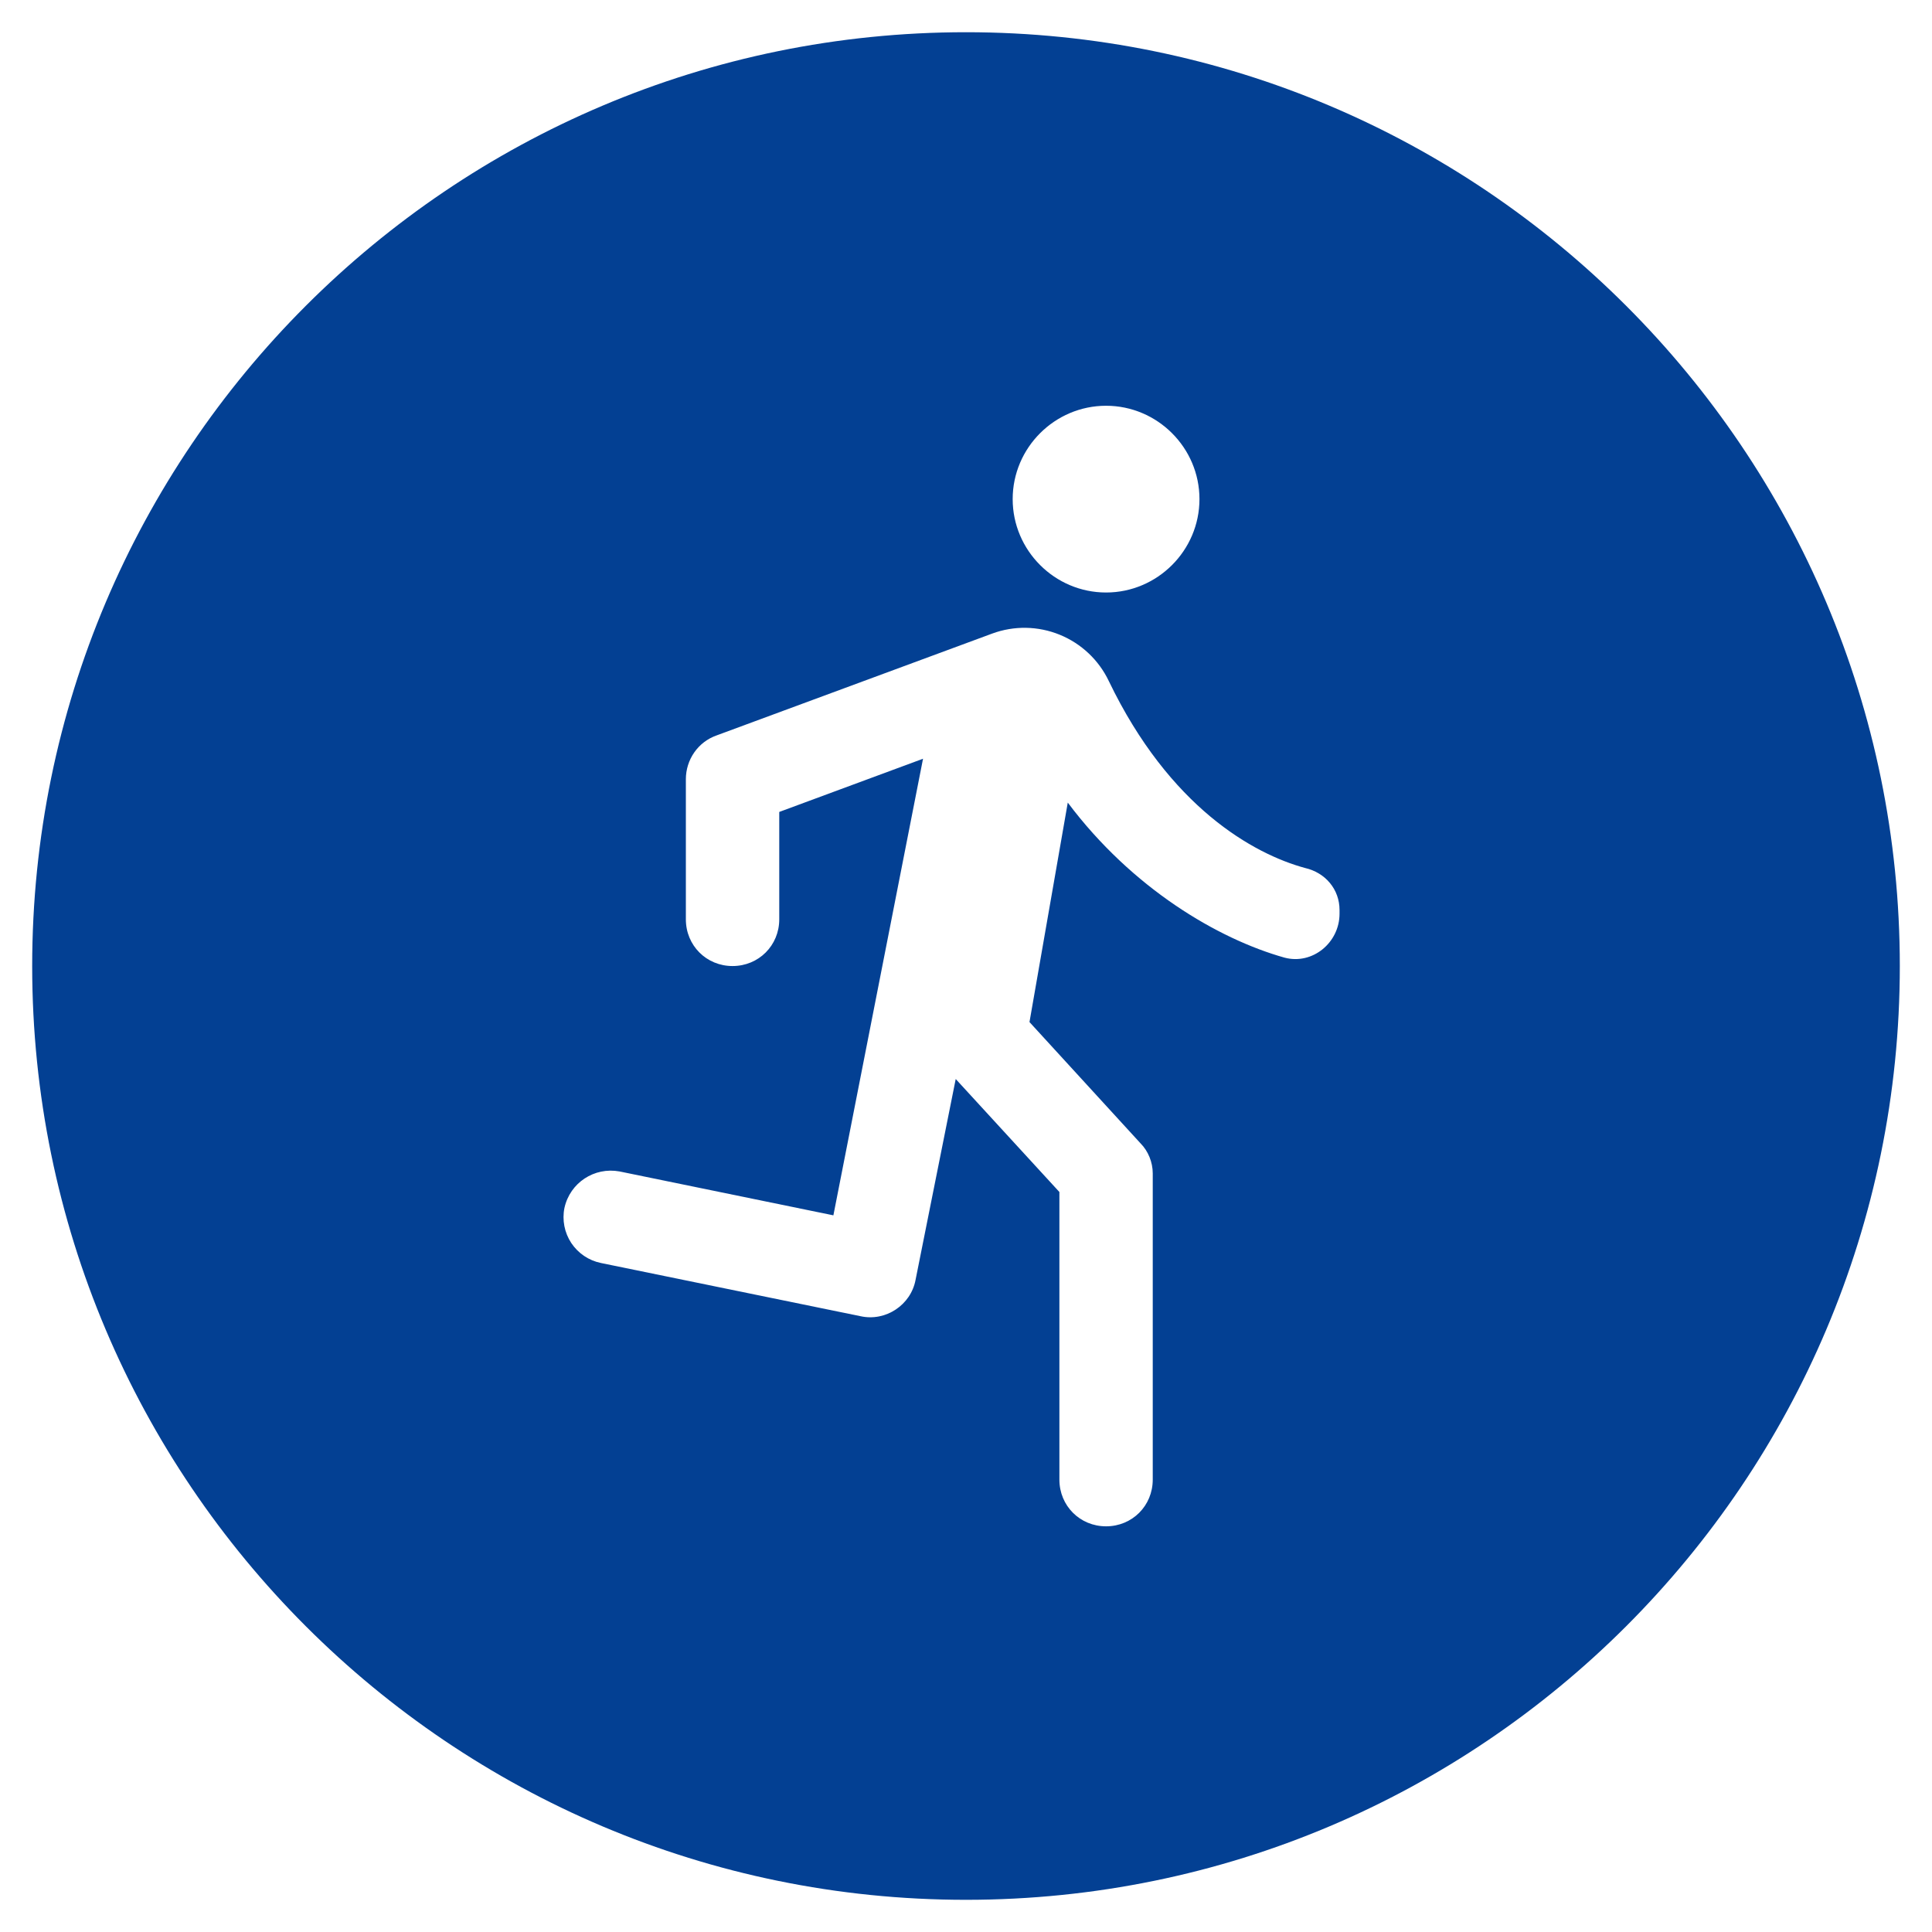<svg width="50" height="50" viewBox="0 0 50 50" fill="none" xmlns="http://www.w3.org/2000/svg">
<path d="M25 0.834C11.66 0.834 0.833 11.661 0.833 25.001C0.833 38.341 11.66 49.167 25 49.167C38.34 49.167 49.167 38.341 49.167 25.001C49.167 11.661 38.34 0.834 25 0.834ZM28.625 10.501C29.954 10.501 31.042 11.588 31.042 12.917C31.042 14.246 29.954 15.334 28.625 15.334C27.296 15.334 26.208 14.246 26.208 12.917C26.208 11.588 27.296 10.501 28.625 10.501ZM33.241 24.783C31.525 24.3 29.302 22.995 27.634 20.771L26.643 26.451L29.519 29.592C29.712 29.786 29.833 30.076 29.833 30.366V38.292C29.833 38.969 29.302 39.501 28.625 39.501C27.948 39.501 27.417 38.969 27.417 38.292V30.849L24.734 27.925L23.695 33.121C23.574 33.773 22.922 34.208 22.269 34.063L15.551 32.686C15.395 32.654 15.248 32.592 15.116 32.503C14.985 32.414 14.872 32.3 14.784 32.168C14.697 32.036 14.636 31.887 14.606 31.731C14.576 31.576 14.576 31.415 14.608 31.26C14.753 30.607 15.382 30.197 16.034 30.317L21.568 31.453L23.888 19.636L20.167 21.013V23.792C20.167 24.469 19.635 25.001 18.958 25.001C18.282 25.001 17.75 24.469 17.75 23.792V20.167C17.75 19.66 18.064 19.201 18.547 19.032L25.677 16.397C26.243 16.188 26.867 16.199 27.426 16.427C27.985 16.655 28.439 17.084 28.698 17.63C30.268 20.892 32.443 22.101 33.773 22.463C34.304 22.584 34.667 23.019 34.667 23.551V23.647C34.667 24.396 33.966 24.977 33.241 24.783Z" fill="#034093"/>
</svg>
